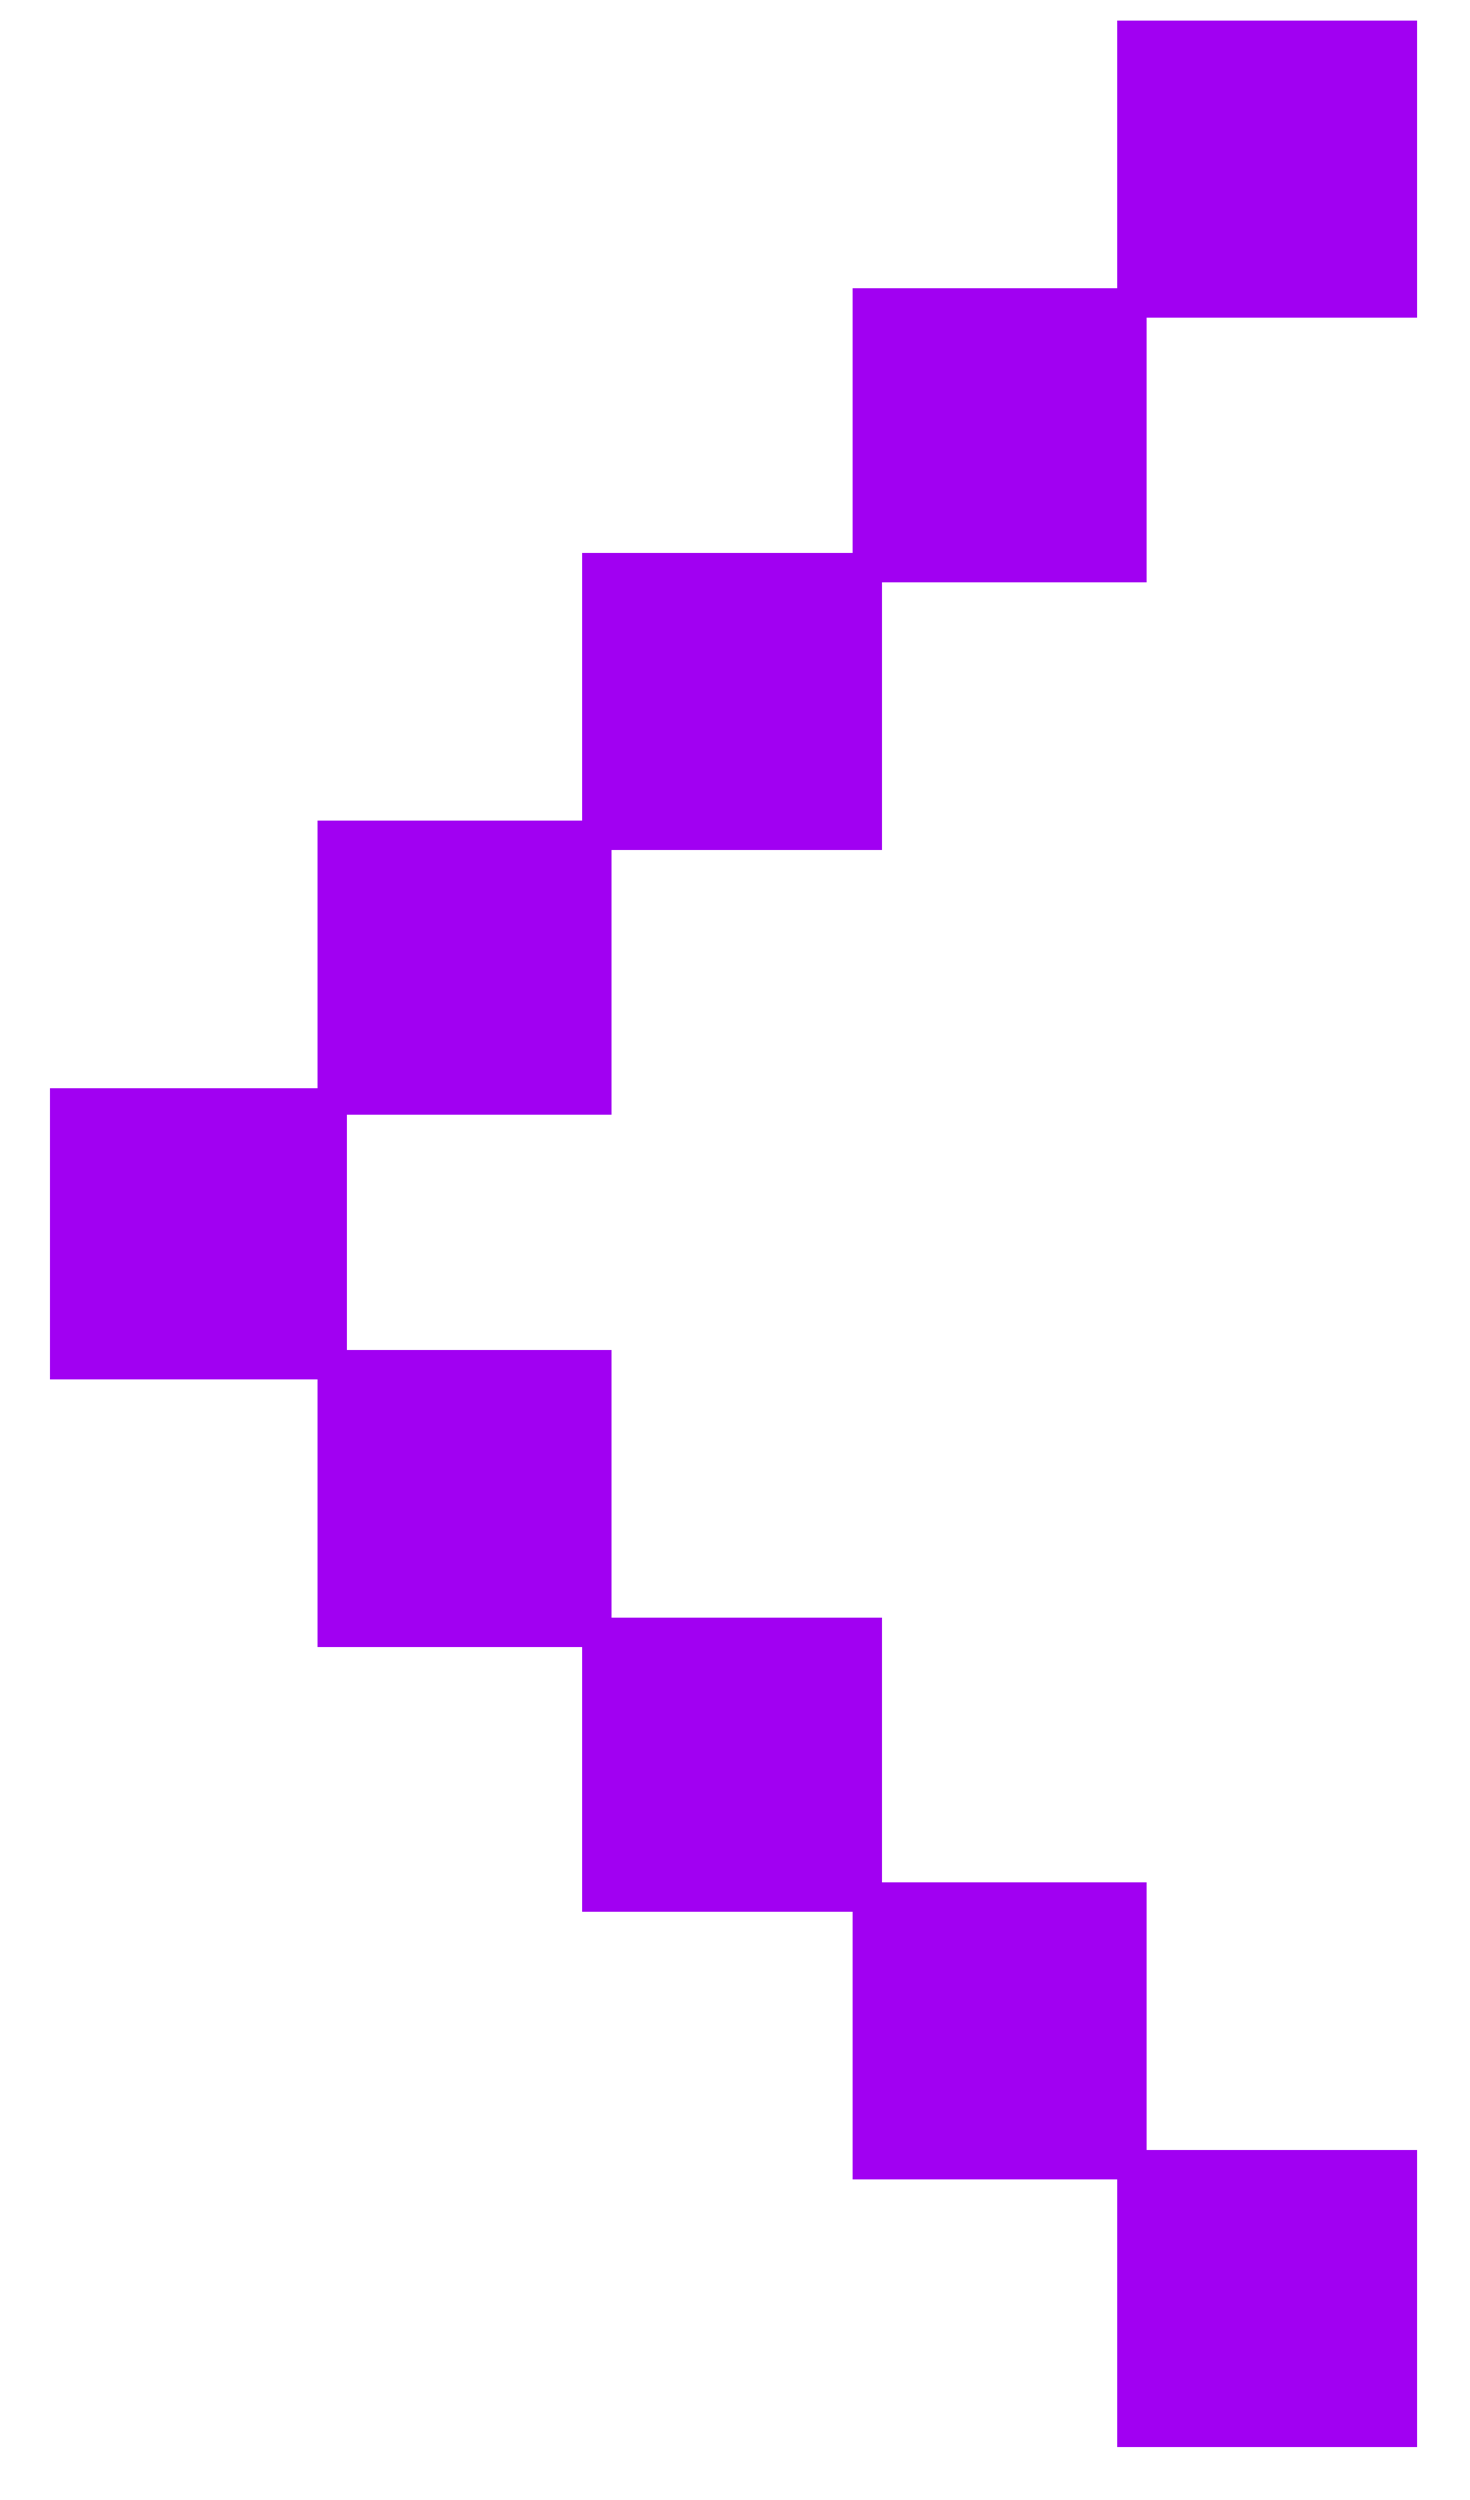 <svg width="20" height="34" viewBox="0 0 20 34" fill="none" xmlns="http://www.w3.org/2000/svg">
<path d="M15.2 33.28V29.64H11.6V26H7.92V22.4H4.32V18.76H0.68V14.8H4.32V11.16H7.92V7.52H11.6V3.92H15.2V0.28H19.28V4.32H15.6V7.92H12V11.56H8.32V15.16H4.72V18.36H8.32V22H12V25.6H15.6V29.24H19.28V33.28H15.2Z" fill="#A100F2"/>
</svg>
